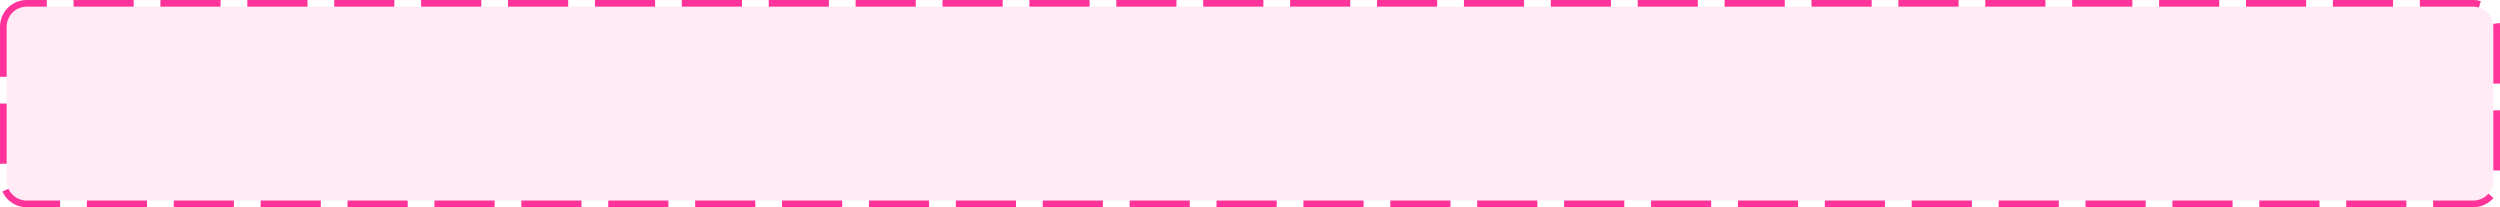 ﻿<?xml version="1.0" encoding="utf-8"?>
<svg version="1.1" xmlns:xlink="http://www.w3.org/1999/xlink" width="374px" height="31px" xmlns="http://www.w3.org/2000/svg">
  <g transform="matrix(1 0 0 1 -599 -767 )">
    <path d="M 600 771  A 3 3 0 0 1 603 768 L 969 768  A 3 3 0 0 1 972 771 L 972 794  A 3 3 0 0 1 969 797 L 603 797  A 3 3 0 0 1 600 794 L 600 771  Z " fill-rule="nonzero" fill="#ff3399" stroke="none" fill-opacity="0.098" />
    <path d="M 599.5 771  A 3.5 3.5 0 0 1 603 767.5 L 969 767.5  A 3.5 3.5 0 0 1 972.5 771 L 972.5 794  A 3.5 3.5 0 0 1 969 797.5 L 603 797.5  A 3.5 3.5 0 0 1 599.5 794 L 599.5 771  Z " stroke-width="1" stroke-dasharray="9,4" stroke="#ff3399" fill="none" stroke-dashoffset="0.5" />
  </g>
</svg>